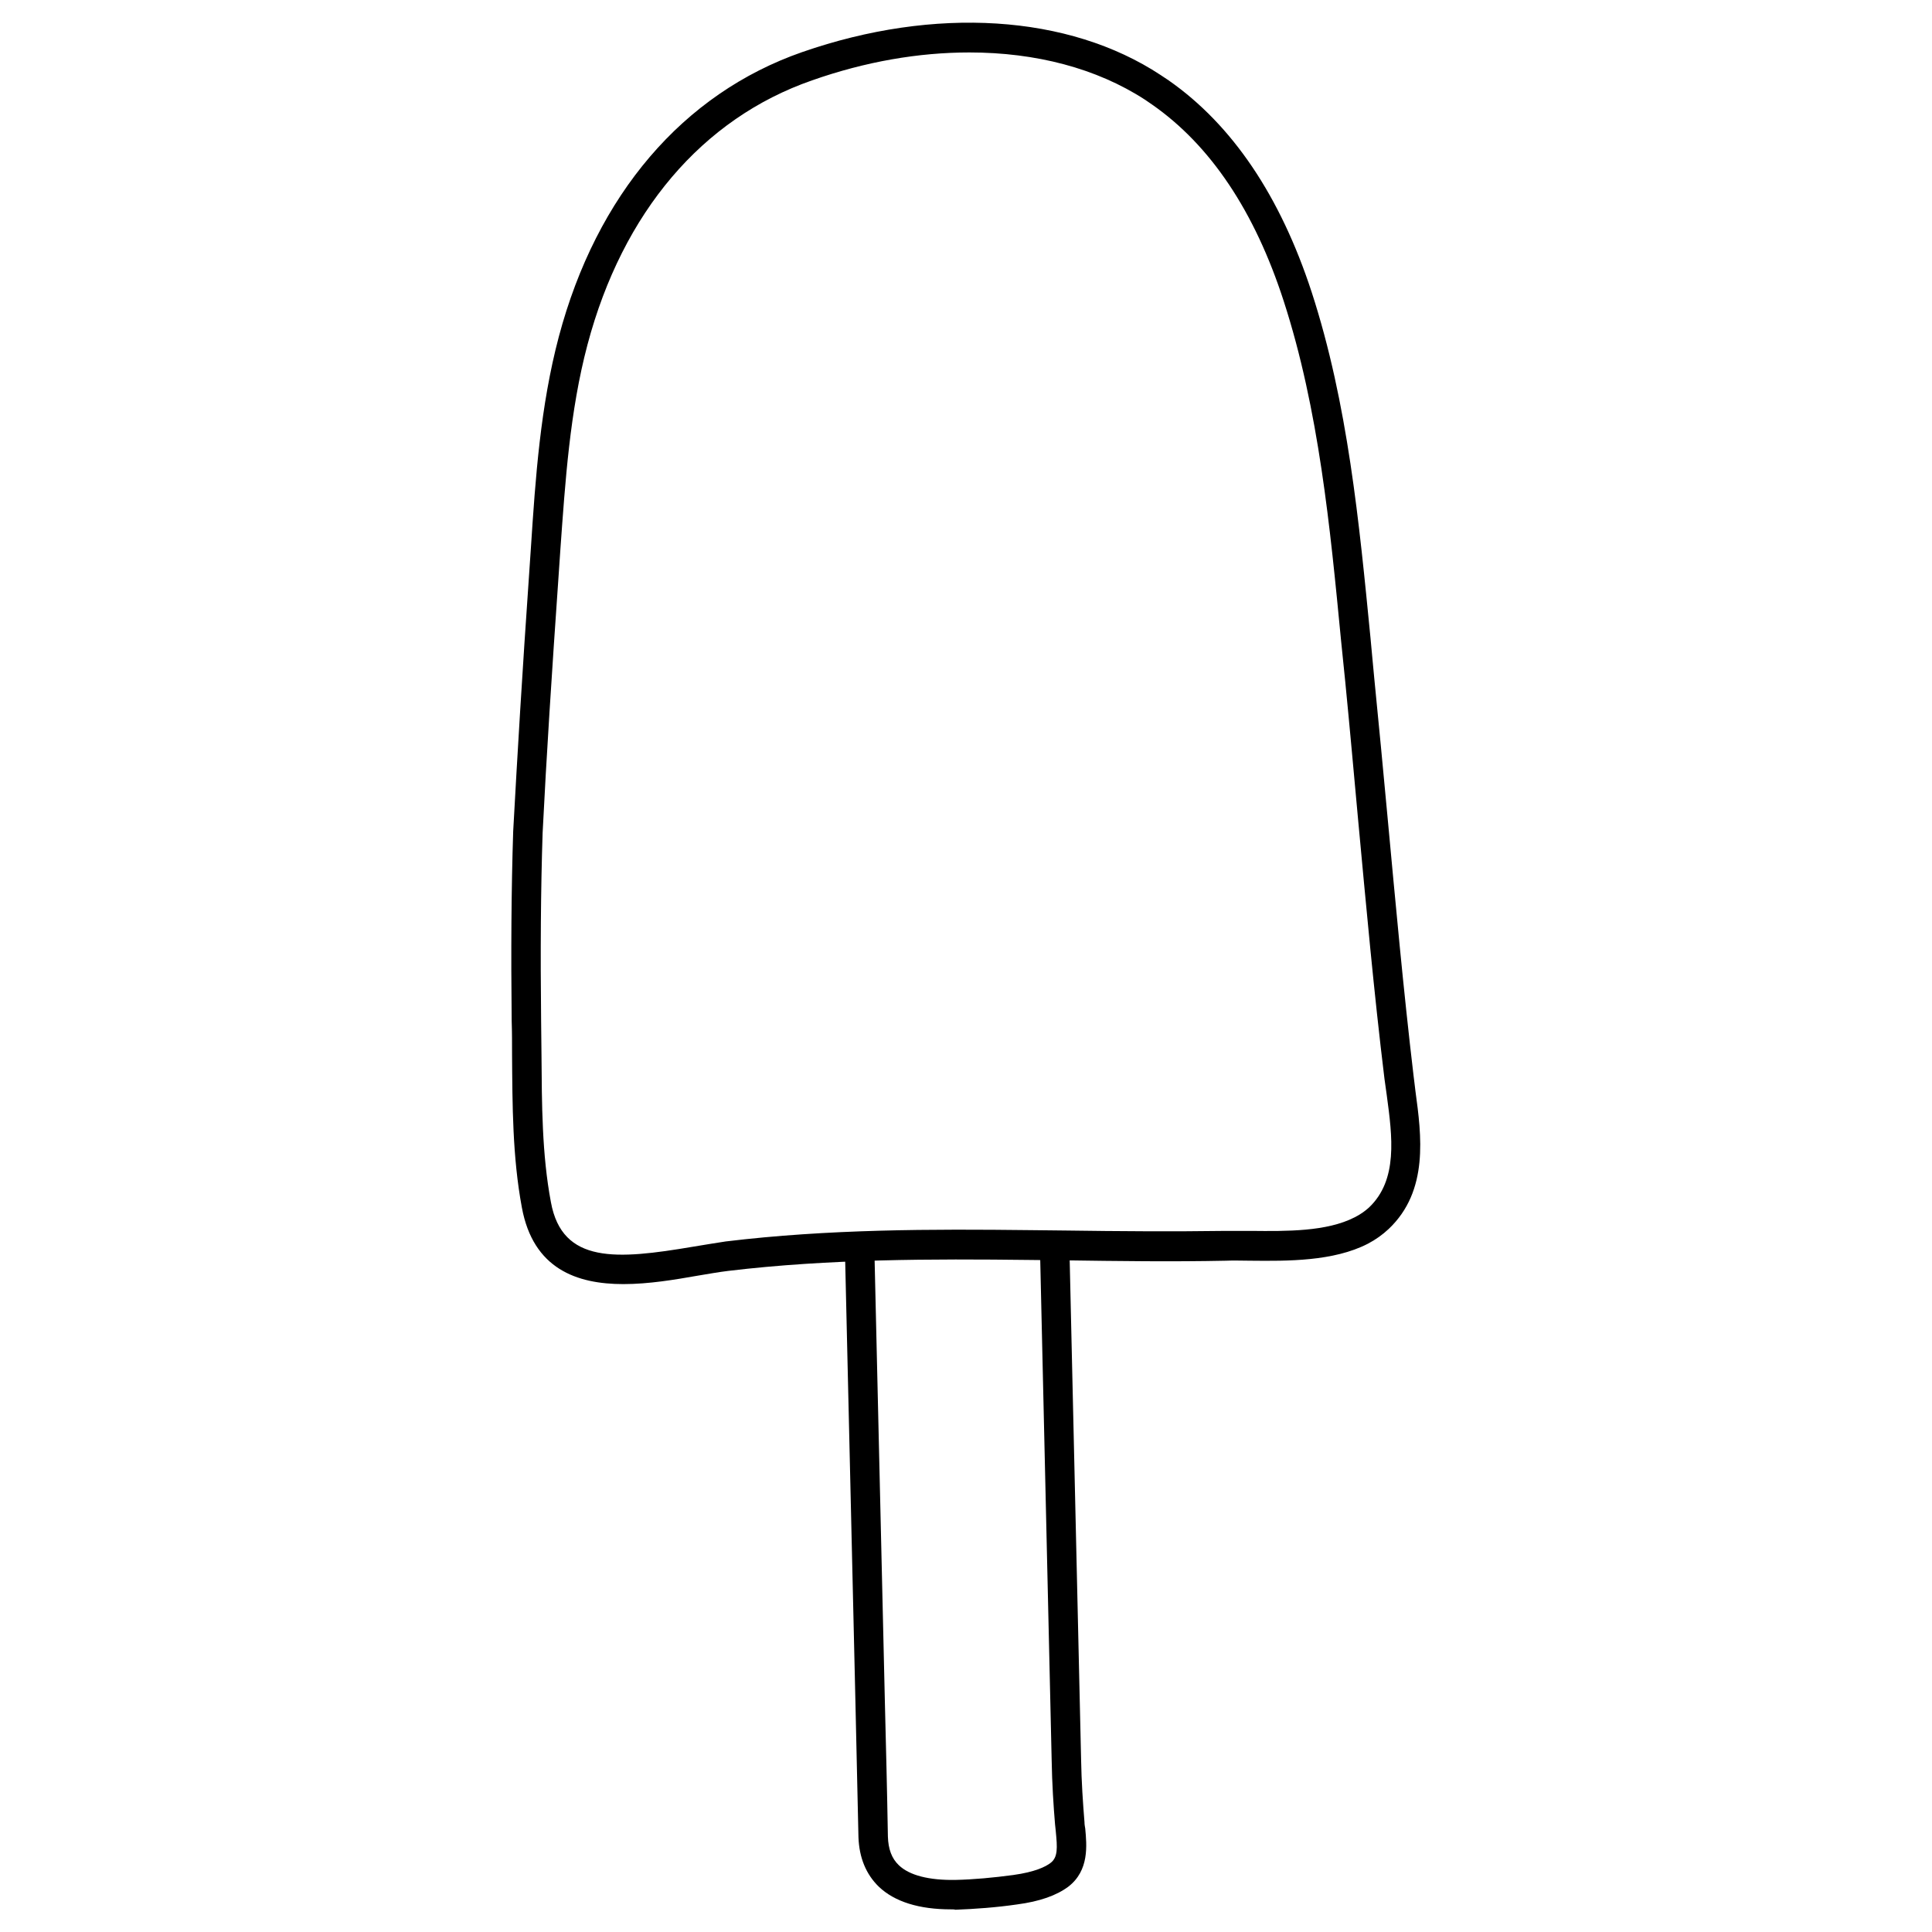 <?xml version="1.0" ?><svg id="Layer_1" style="enable-background:new 0 0 512 512;" version="1.1" viewBox="0 0 512 512" xml:space="preserve" xmlns="http://www.w3.org/2000/svg" xmlns:xlink="http://www.w3.org/1999/xlink"><g id="XMLID_8210_"><g id="XMLID_1032_"><path d="M252,506c-8.4,0-14.9-2-19.1-6c-3.4-3.3-5.2-7.7-5.4-13.1c-0.3-11.9-0.5-23.8-0.8-35.7l-2.8-120.6    c0-2.2,1.7-4,3.8-4c2.1,0,4,1.7,4,3.8l2.8,120.6c0.3,11.9,0.6,23.8,0.8,35.7c0.1,3.3,1,5.8,2.9,7.6c2.8,2.7,8,4,14.9,3.9    c4.9-0.1,10.2-0.6,15.4-1.3c5.8-0.8,8.6-2.2,9.9-3.2c2-1.5,1.8-4.1,1.4-8.3c-0.1-0.7-0.1-1.3-0.2-1.9c-0.4-4.7-0.8-10.9-0.9-17.1    l-3.1-135.7c0-2.2,1.7-4,3.8-4c2.1,0,4,1.7,4,3.8l3.1,135.7c0.1,6,0.5,11.8,0.9,16.7c0,0.6,0.1,1.1,0.2,1.7    c0.4,4.4,1.1,11.1-4.5,15.4c-3.1,2.3-7.5,3.9-13.6,4.7c-5.5,0.8-11.1,1.2-16.3,1.4C252.9,506,252.4,506,252,506z" id="XMLID_3609_"/></g><g id="XMLID_1029_"><path d="M165.2,340.3c-12.3,0-23.9-4-26.9-20.3c-2.5-13.4-2.5-27.2-2.6-40.5c0-3,0-6-0.1-9    c-0.2-18.3-0.1-34.7,0.4-50.2c1.1-20.1,2.4-42.1,4.3-69.3c0.1-2,0.3-3.9,0.4-5.9c1.2-18.4,2.5-37.4,7.4-55.9    c10-37.6,32.9-64.4,64.5-75.4c35.1-12.2,70.6-10,95,6.1c0.7,0.5,1.4,0.9,2.1,1.4c16.9,11.8,29.6,30.7,37.9,56.1    c9.6,29.5,12.6,61.1,15.6,91.7c0.3,3.6,0.7,7.2,1,10.7c1.2,12.2,2.4,24.6,3.5,36.6c2.1,22.5,4.2,45.8,6.9,68.6    c0.2,1.3,0.3,2.7,0.5,4.1c1.6,11.8,3.6,26.5-7.1,36.6c-1.6,1.5-3.4,2.8-5.5,3.9l0,0c-9.1,4.7-21.3,4.6-31.1,4.5    c-2.3,0-4.5-0.1-6.5,0c-14.3,0.3-28.8,0.1-42.8-0.1c-3.1,0-6.2-0.1-9.3-0.1c-25.7-0.3-53.1-0.3-79.8,2.9c-2.5,0.3-5.3,0.8-8.3,1.3    C179,339.1,172,340.3,165.2,340.3z M256.9,13.9c-13.4,0-27.5,2.4-41.7,7.4c-29.1,10.1-50.2,35-59.5,70    c-4.7,17.7-5.9,36.3-7.2,54.4c-0.1,2-0.3,3.9-0.4,5.9c-1.9,27.2-3.3,49.1-4.3,69.1c-0.5,15.3-0.6,31.6-0.4,49.7c0,3,0.1,6,0.1,9.1    c0.1,13,0.1,26.4,2.5,39.1c3,16.4,17.5,15.2,37.6,11.8c3.1-0.5,6-1,8.7-1.4c27.2-3.3,54.8-3.3,80.8-3c3.1,0,6.2,0.1,9.3,0.1    c14,0.2,28.4,0.3,42.5,0.1c2.1,0,4.3,0,6.7,0c9.4,0.1,20,0.2,27.4-3.6c1.4-0.7,2.7-1.6,3.8-2.6c7.7-7.3,6.2-18.7,4.7-29.8    c-0.2-1.4-0.4-2.9-0.6-4.3c-2.8-22.9-4.9-46.3-7-68.8c-1.1-12-2.2-24.3-3.4-36.5c-0.4-3.6-0.7-7.2-1.1-10.8    c-2.9-30.1-5.9-61.3-15.2-90c-7.7-23.8-19.4-41.3-34.9-52.1c-0.6-0.4-1.3-0.9-1.9-1.3C290.6,18.1,274.5,13.9,256.9,13.9z" id="XMLID_3610_"/></g></g></svg>